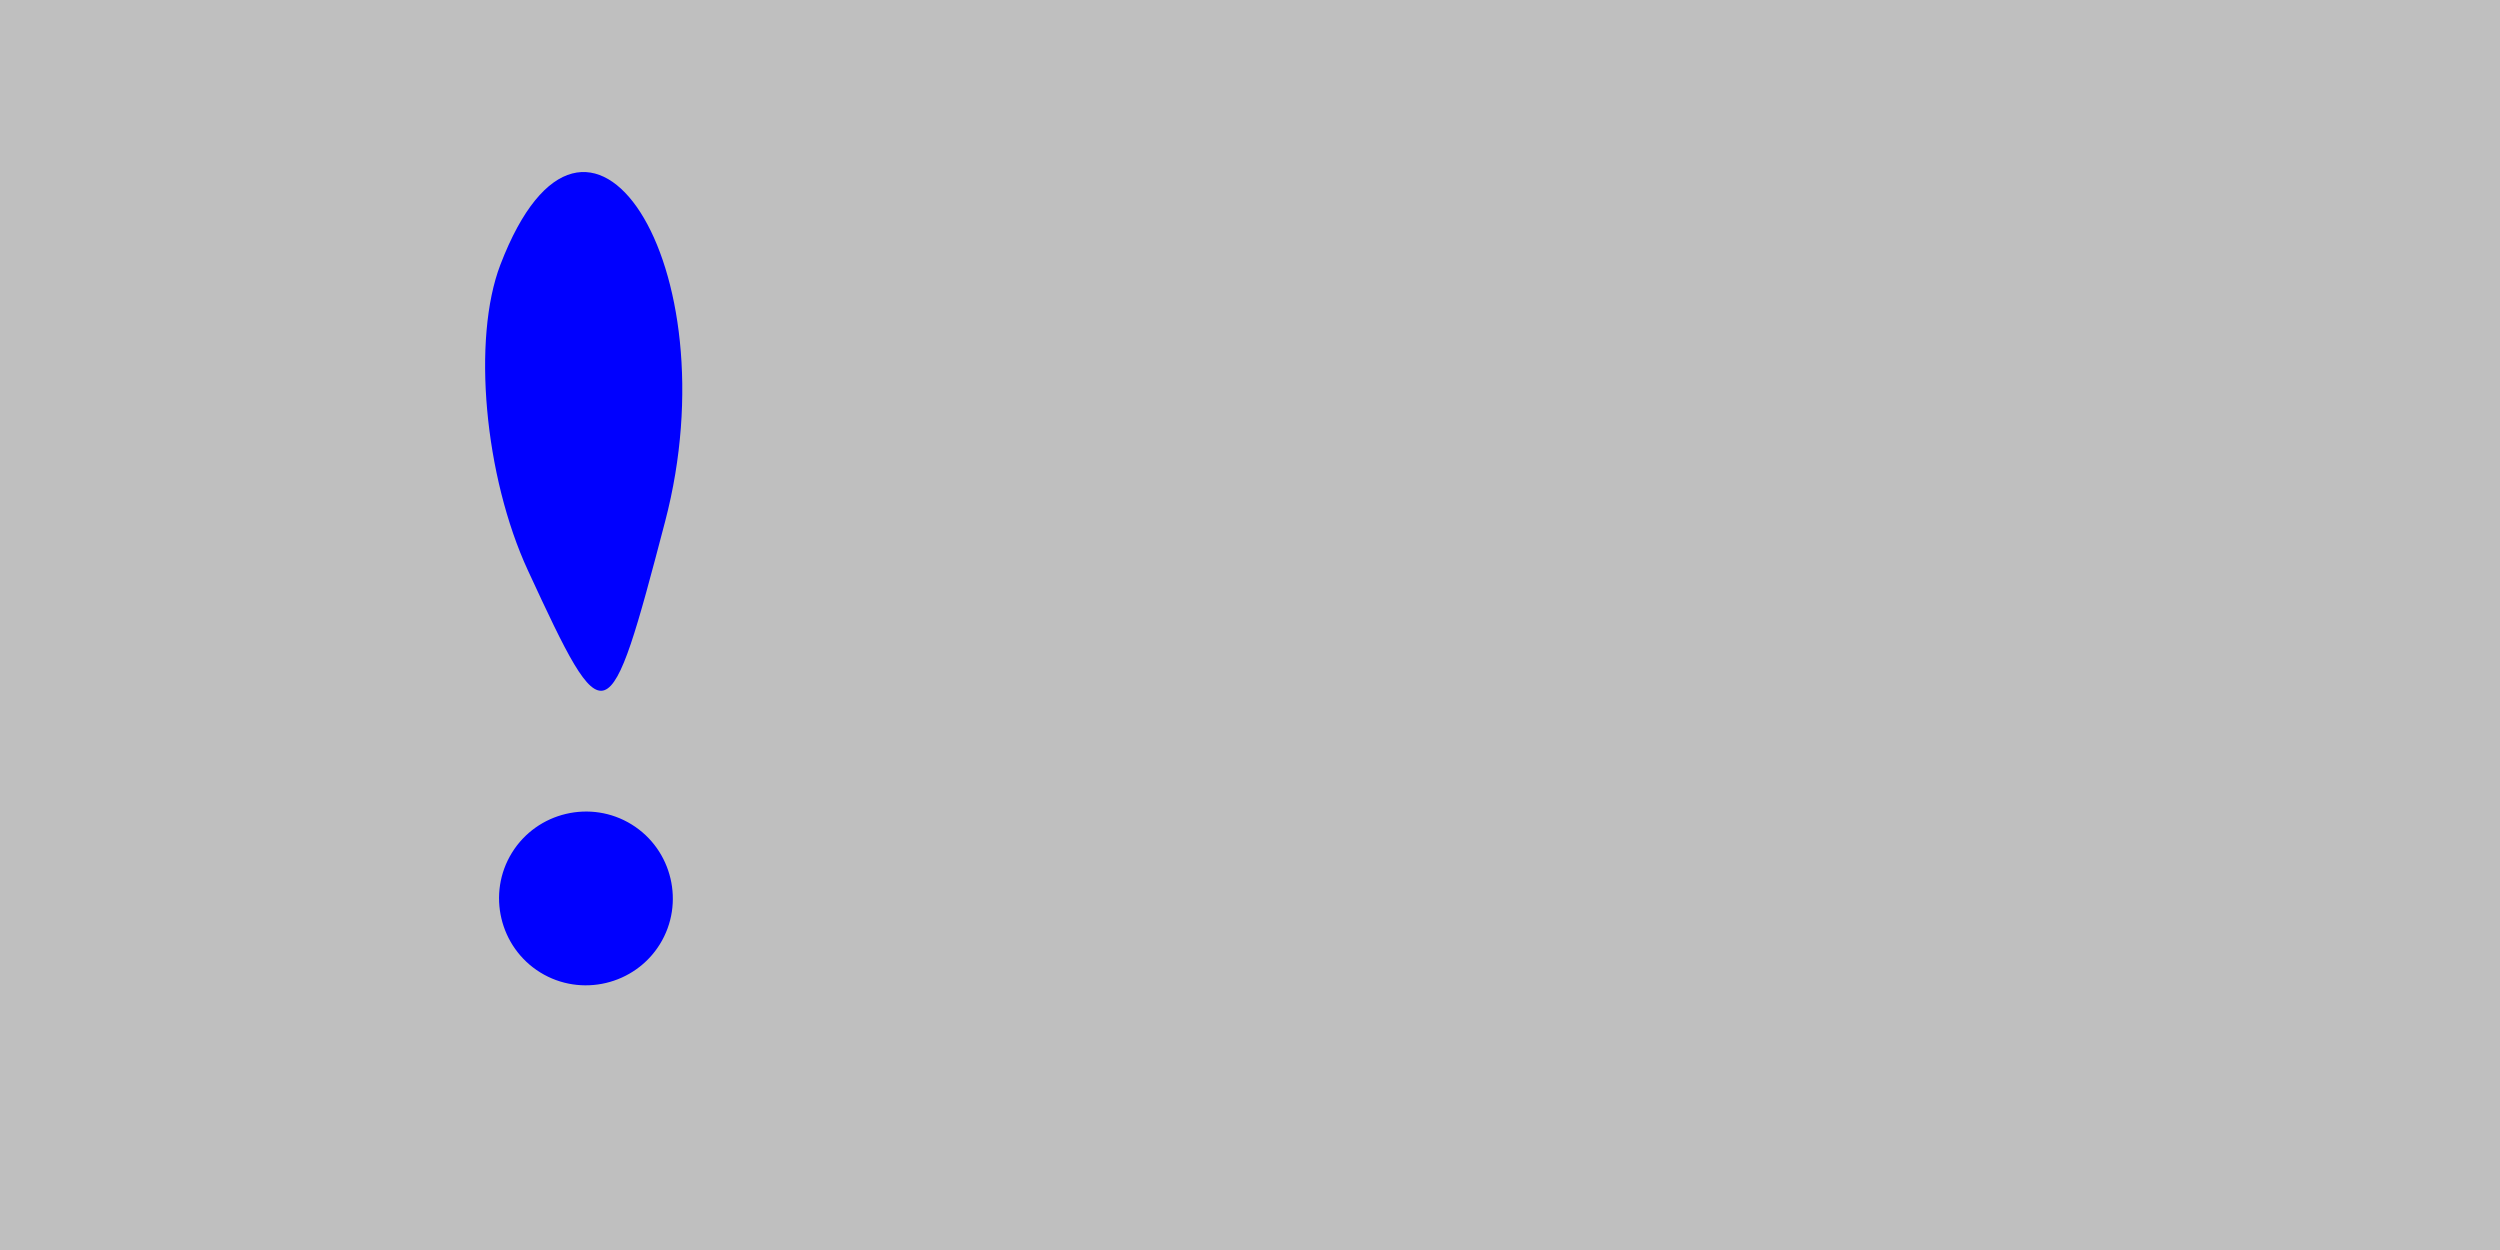<svg xmlns="http://www.w3.org/2000/svg" width="32" height="16" viewBox="0 0 32 16" version="1.1">
	<rect x="0" y="0" width="100%" height="100%" fill="#bfbfbf" />
	<path d="M 6.405 3.388 C 6.041 4.335, 6.200 6.098, 6.759 7.305 C 7.753 9.455, 7.789 9.442, 8.513 6.677 C 9.373 3.397, 7.514 0.497, 6.405 3.388 M 6.553 10.915 C 6.231 11.436, 6.394 12.125, 6.915 12.447 C 7.436 12.769, 8.125 12.606, 8.447 12.085 C 8.769 11.564, 8.606 10.875, 8.085 10.553 C 7.564 10.231, 6.875 10.394, 6.553 10.915" stroke="none" fill="blue" fill-rule="evenodd"/>
</svg>